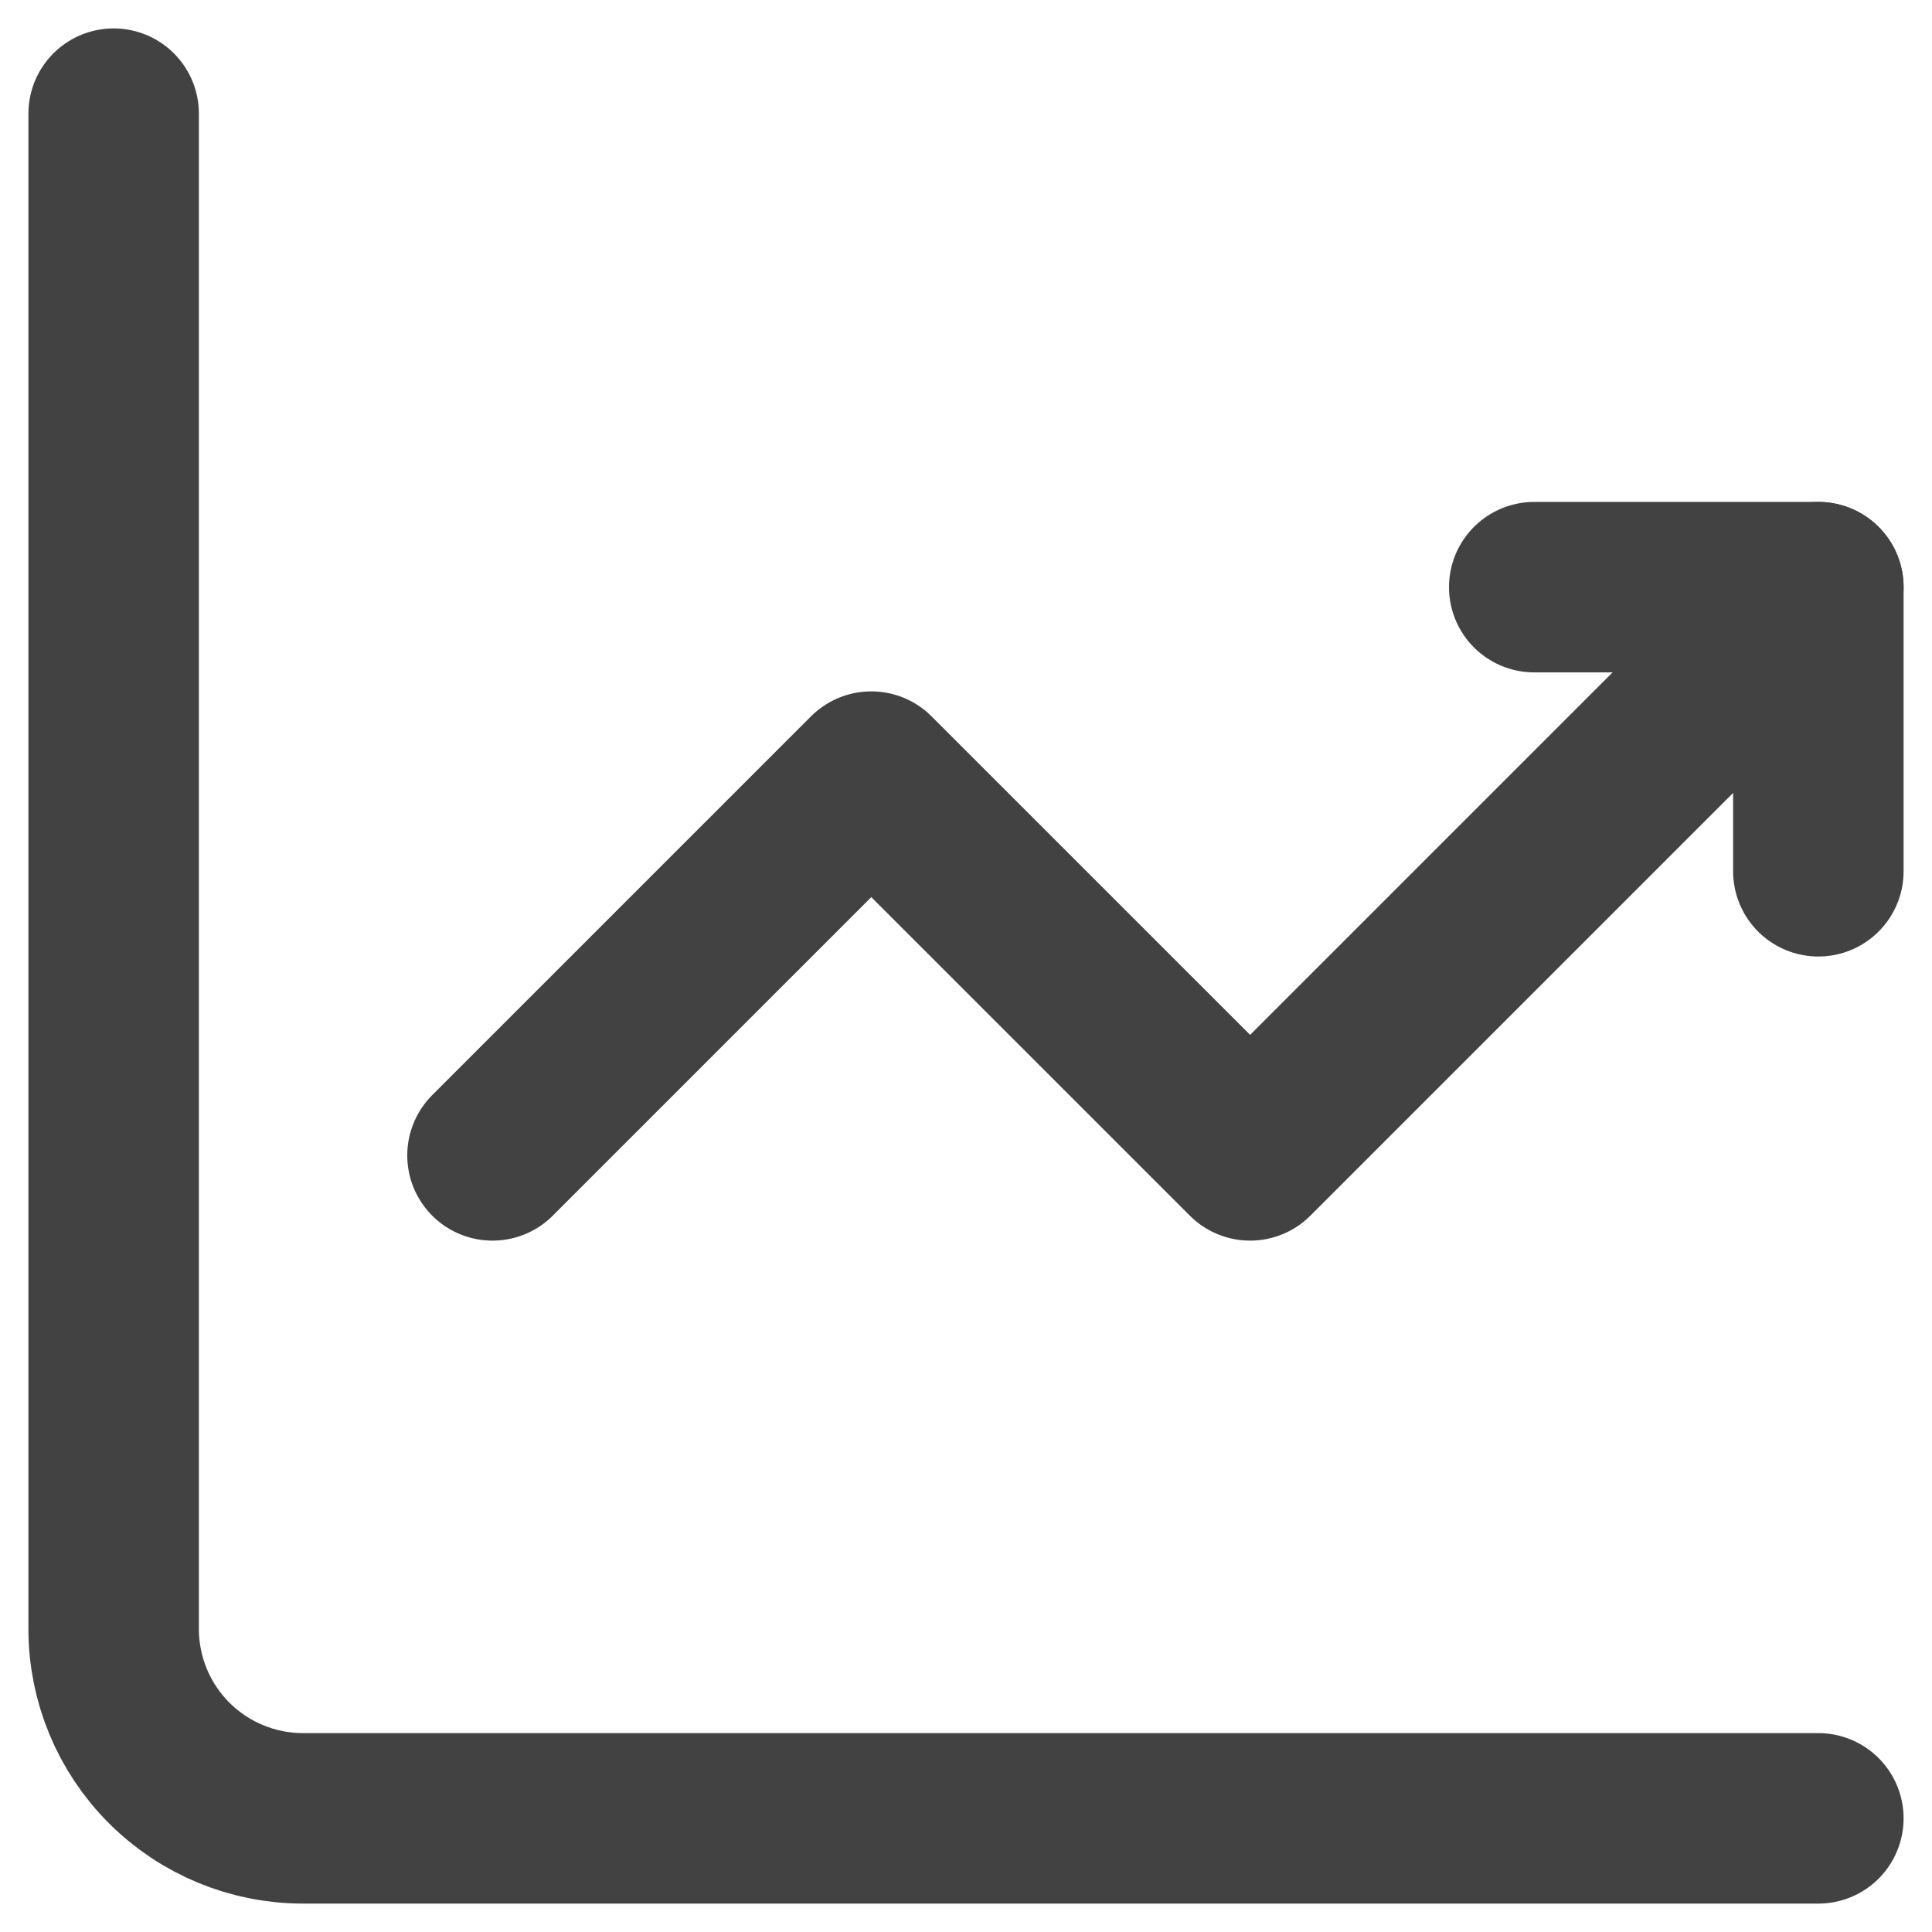 <svg width="34" height="34" viewBox="0 0 34 34" fill="none" xmlns="http://www.w3.org/2000/svg">
<path d="M2 2V28.667C2 29.551 2.351 30.399 2.976 31.024C3.601 31.649 4.449 32 5.333 32H32" stroke="#424242" stroke-width="3" stroke-miterlimit="5.759" stroke-linecap="round" stroke-linejoin="round"/>
<path d="M8.667 20.333L15.333 13.667L22 20.333L32 10.333" stroke="#424242" stroke-width="3" stroke-miterlimit="5.759" stroke-linecap="round" stroke-linejoin="round"/>
<path d="M27 10.333H32V15.333" stroke="#424242" stroke-width="3" stroke-linecap="round" stroke-linejoin="round"/>
</svg>
